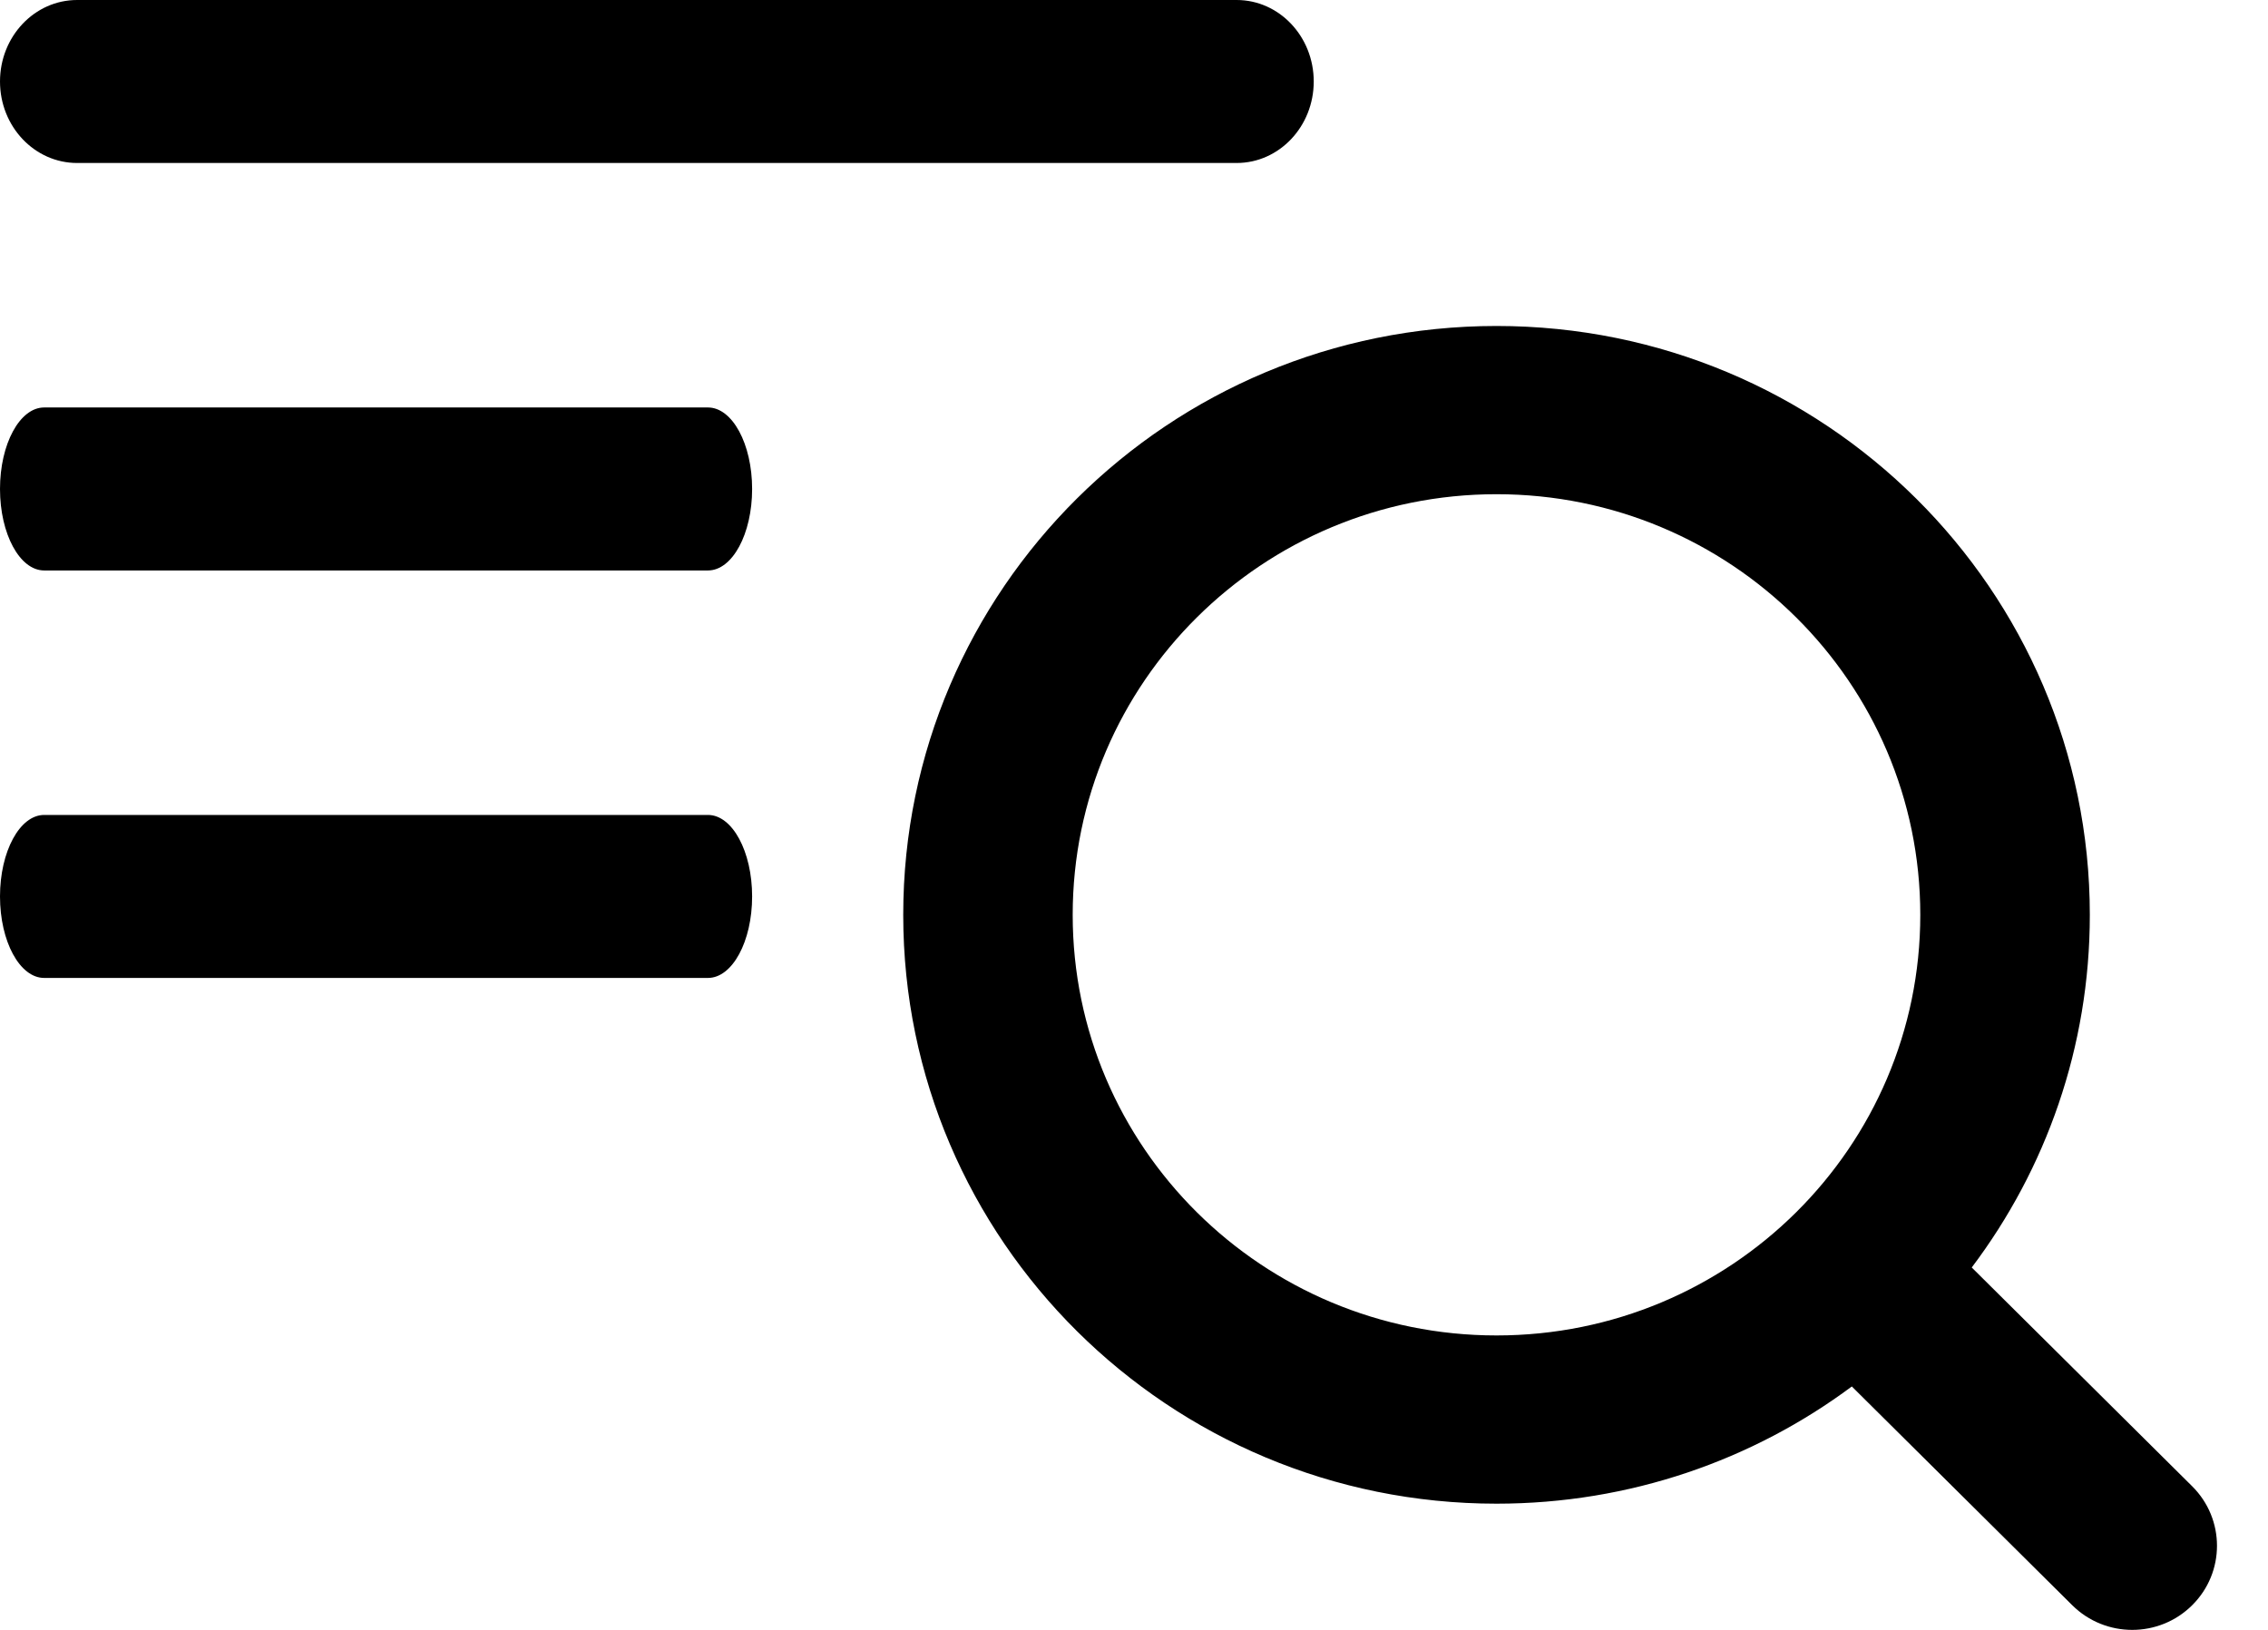 <svg xmlns="http://www.w3.org/2000/svg" viewBox="0 0 32 23">
  <g stroke="none" stroke-width="1" fill="inherit" fill-rule="evenodd">
    <g transform="translate(-174, -540)" fill="inherit" fill-rule="nonzero">
      <g transform="translate(94, 510)">
        <g transform="translate(80, 30)">
          <g>
            <path d="M27.82,17.886 L30.93,20.973 C31.397,21.437 31.397,22.189 30.93,22.652 C30.463,23.116 29.706,23.116 29.238,22.652 L26.128,19.565 C24.731,20.604 22.995,21.219 21.115,21.219 C16.492,21.219 12.744,17.499 12.744,12.91 C12.744,8.32 16.492,4.6 21.115,4.6 C25.738,4.6 29.486,8.32 29.486,12.91 C29.486,14.776 28.866,16.499 27.82,17.886 Z M21.115,18.845 C24.417,18.845 27.094,16.188 27.094,12.91 C27.094,9.632 24.417,6.974 21.115,6.974 C17.813,6.974 15.135,9.632 15.135,12.91 C15.135,16.188 17.813,18.845 21.115,18.845 Z M1.088,2.3 C0.487,2.3 3.94430453e-31,1.785 3.94430453e-31,1.15 C3.94430453e-31,0.515 0.487,-8.8817842e-16 1.088,-8.8817842e-16 L17.448,-8.8817842e-16 C18.049,-8.8817842e-16 18.536,0.515 18.536,1.15 C18.536,1.785 18.049,2.3 17.448,2.3 L1.088,2.3 Z M0.623,8.05 C0.279,8.05 3.94430453e-31,7.535 3.94430453e-31,6.9 C3.94430453e-31,6.265 0.279,5.75 0.623,5.75 L9.989,5.75 C10.333,5.75 10.612,6.265 10.612,6.9 C10.612,7.535 10.333,8.05 9.989,8.05 L0.623,8.05 Z M0.623,13.8 C0.279,13.8 3.94430453e-31,13.285 3.94430453e-31,12.65 C3.94430453e-31,12.015 0.279,11.5 0.623,11.5 L9.989,11.5 C10.333,11.5 10.612,12.015 10.612,12.65 C10.612,13.285 10.333,13.8 9.989,13.8 L0.623,13.8 Z"></path>
          </g>
        </g>
      </g>
    </g>
  </g>
</svg>